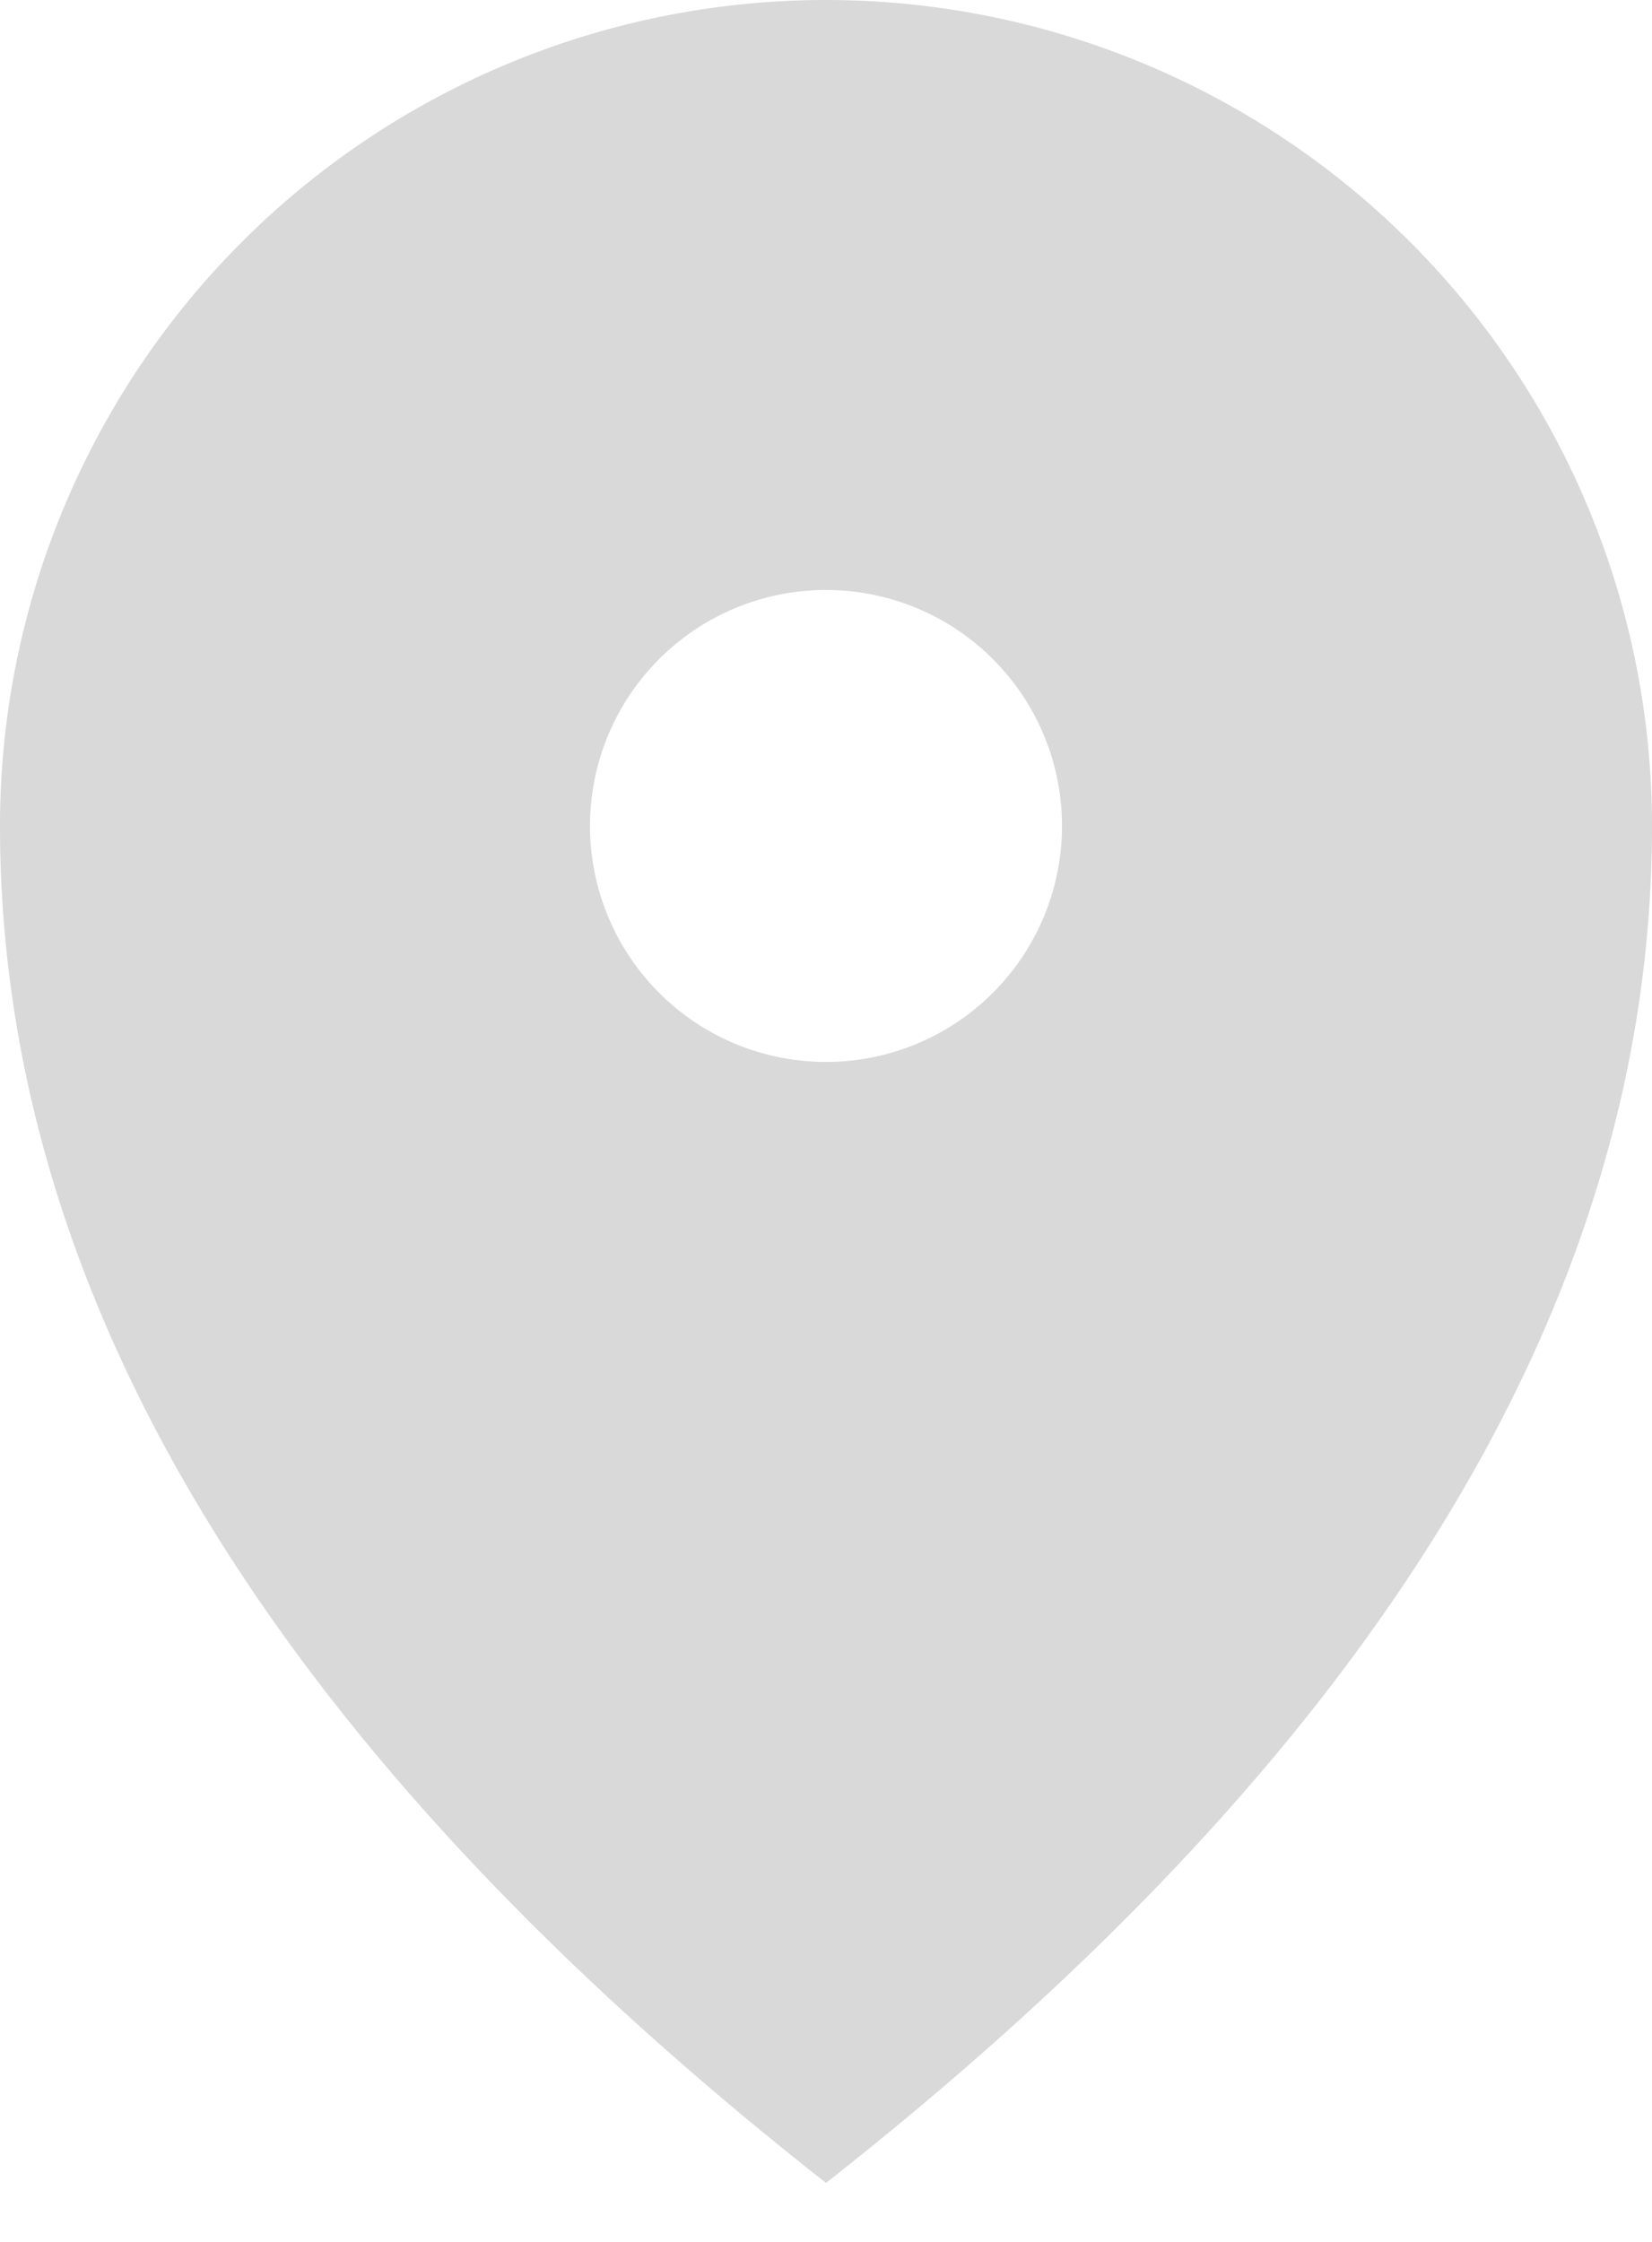 <svg xmlns="http://www.w3.org/2000/svg" width="14" height="19" viewBox="0 0 14 19"><path fill-rule="evenodd" d="M7 18.5C2.333 14.833 0 11 0 7a7 7 0 1 1 14 0c0 4-2.333 7.833-7 11.5zM7 9a2 2 0 1 0 0-4 2 2 0 0 0 0 4z" opacity=".15"/></svg>